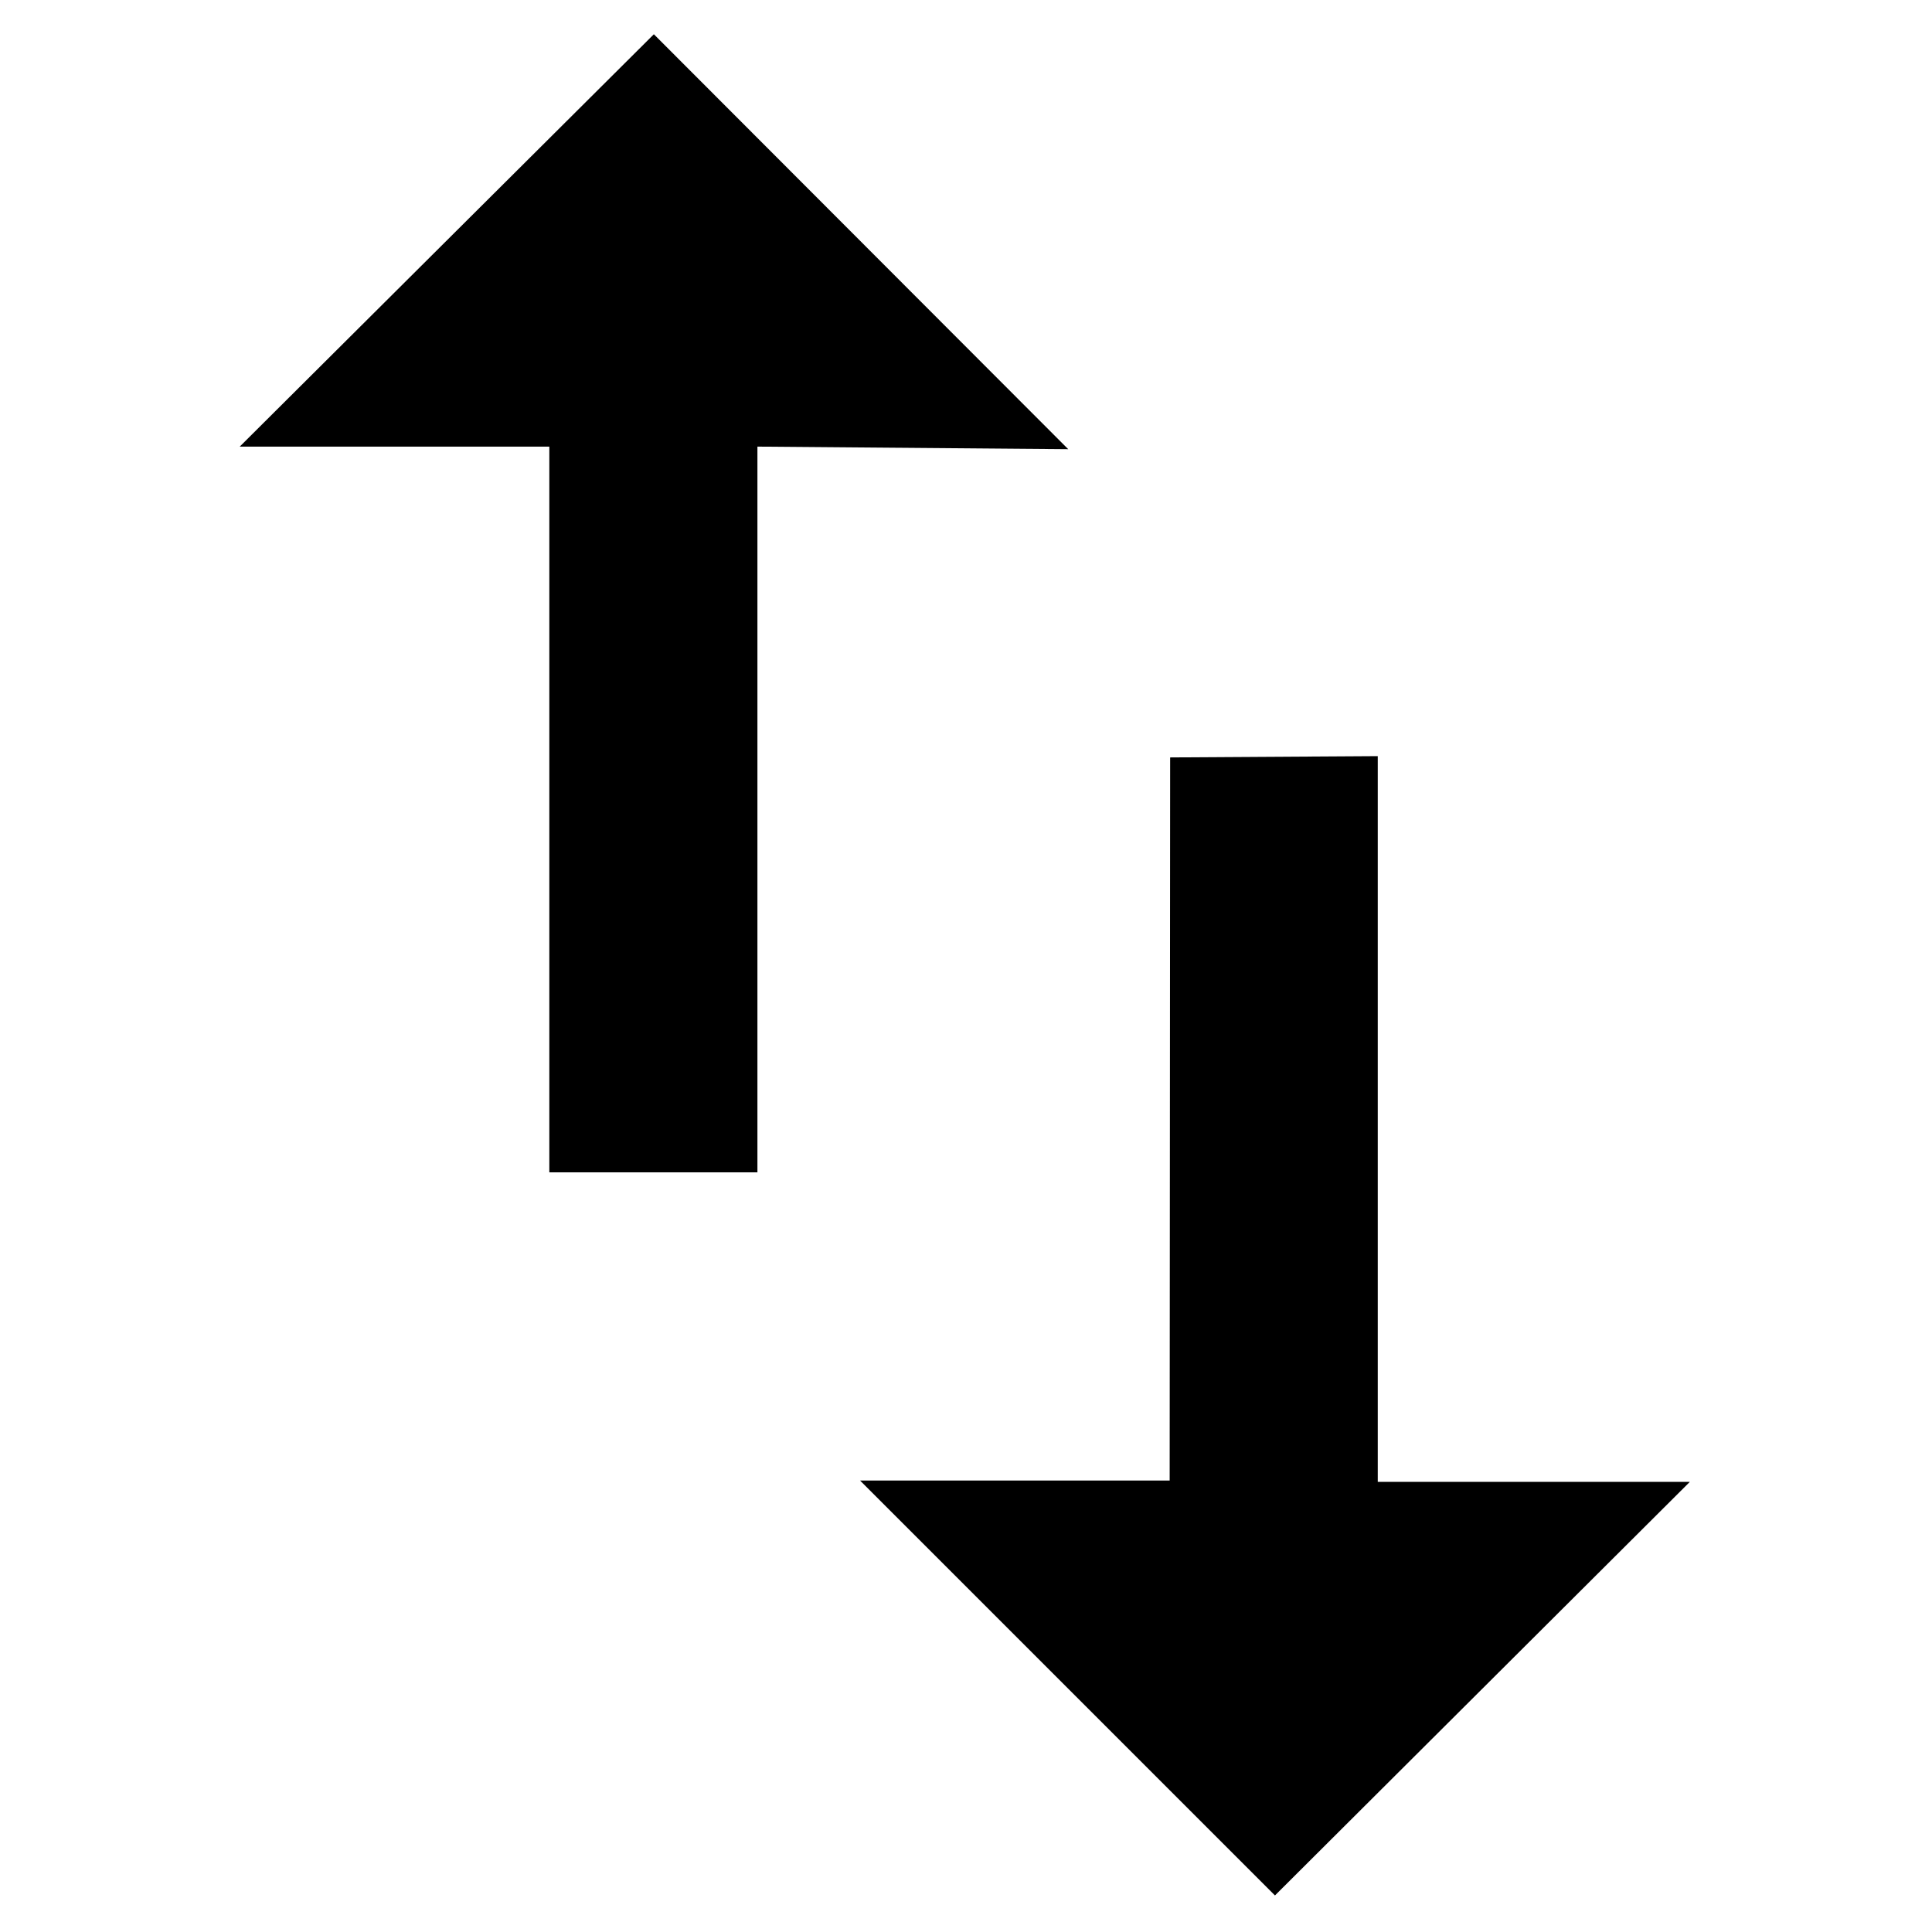 <svg height="24" viewBox="0 0 24 24" width="24" xmlns="http://www.w3.org/2000/svg" class="network-svg" >
<style>
.network-svg .arrow {
    fill: hsl(198, 70%, 23%);
}

.network-svg .arrow.active {
fill: hsl(198, 70%, 23%);

-webkit-animation-name: glow-blue;
-webkit-animation-duration: 2s;
-webkit-animation-timing-function: ease-in-out;
-webkit-animation-direction: alternate;

animation-name: glow-blue;
animation-duration: 2s;
animation-timing-function: ease-in-out;
animation-direction: alternate;

-moz-animation: none;
}

@-webkit-keyframes glow-blue {
0% { fill: hsl(198, 100%, 23%); }
100% { fill: hsl(198, 100%, 70%); }
}

@keyframes glow-blue {
0% { fill: hsl(198, 100%, 23%); }
20% { fill: hsl(198, 100%, 70%); }
80% { fill: hsl(198, 100%, 70%); }
100% { fill: hsl(198, 100%, 23%); }
}
</style>
  <path d="M0 0h24v24H0z" fill="none"/>
  <path class="arrow" d="m8.123,0.426l5.147,5.154l-3.861,-0.032l0,9.015l-2.585,0l0,-9.015l-3.846,0l5.144,-5.122z" fill="#B8D078"/>
  <path class="arrow" d="m14.537,9.409l2.578,-0.016l0,9.015l3.877,0l-5.154,5.138l-5.154,-5.154l3.846,0l0.006,-8.983z" fill="#FFAC8D"/>
</svg>